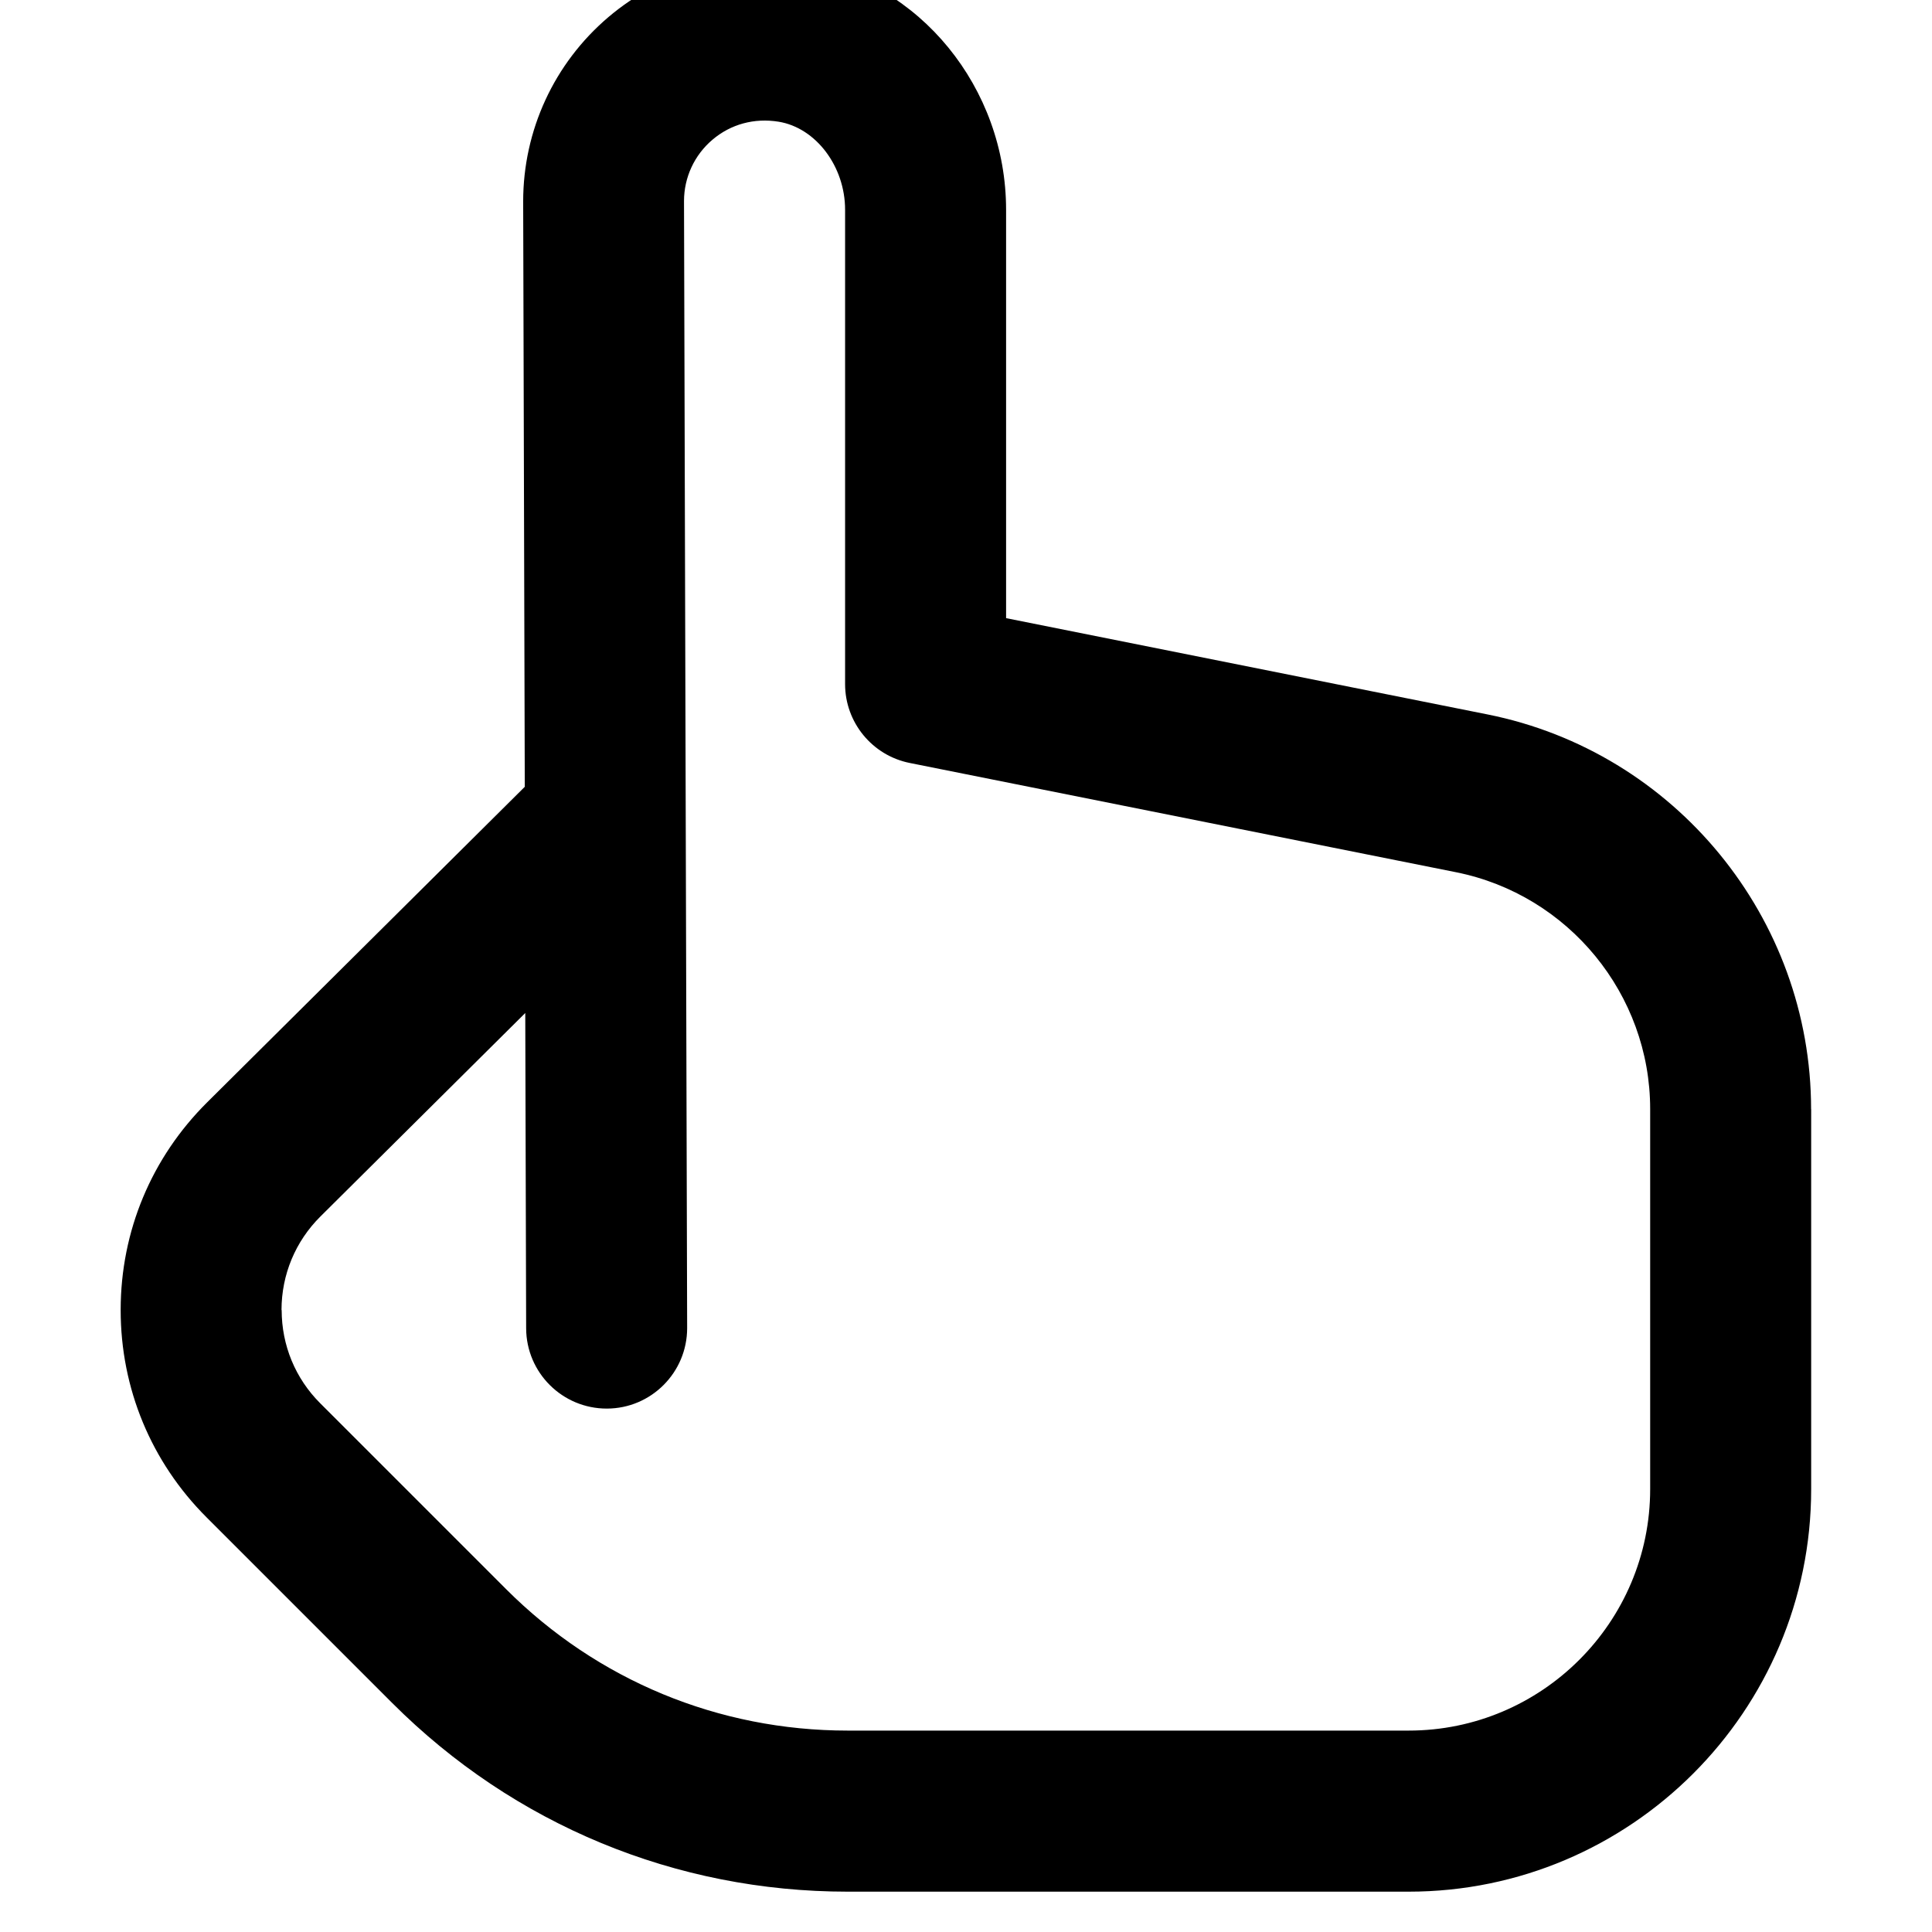 <?xml version="1.0" encoding="UTF-8" standalone="no"?>
<svg
    id="Layer_1"
    data-name="Layer 1"
    viewBox="0 0 24 24"
    width="512"
    height="512"
    version="1.1"
    xmlns="http://www.w3.org/2000/svg"
    xmlns:svg="http://www.w3.org/2000/svg">
    <defs
        id="defs1" />
    <path
        d="m 22.499,13.778 v 4.721 c 0,2.757 -2.243,5 -5,5 h -6.969 c -2.137,0 -4.146,-0.832 -5.657,-2.343 l -2.308,-2.308 c -0.688,-0.688 -1.066,-1.601 -1.066,-2.573 v -0.006 c 10e-4,-0.975 0.383,-1.889 1.075,-2.576 l 3.945,-3.919 -0.02,-7.271 c 0,-0.884 0.385,-1.717 1.057,-2.289 0.671,-0.571 1.561,-0.817 2.439,-0.674 1.427,0.232 2.503,1.551 2.503,3.066 v 5.073 l 5.981,1.196 c 2.329,0.466 4.019,2.528 4.019,4.903 z m -19,2.496 c 0,0.438 0.17,0.85 0.48,1.159 l 2.308,2.308 c 1.133,1.133 2.64,1.757 4.243,1.757 h 6.969 c 1.654,0 3,-1.346 3,-3 v -4.721 c 0,-1.425 -1.014,-2.662 -2.412,-2.942 l -6.785,-1.357 c -0.467,-0.093 -0.804,-0.504 -0.804,-0.98 v -5.893 c 0,-0.537 -0.362,-1.017 -0.825,-1.093 -0.303,-0.049 -0.595,0.03 -0.823,0.224 -0.224,0.19 -0.353,0.468 -0.353,0.762 l 0.039,13.997 v 0.003 c 0,0.551 -0.446,0.999 -0.997,1 -0.552,0.001 -1.001,-0.445 -1.003,-0.997 l -0.011,-3.917 -2.544,2.527 c -0.312,0.31 -0.483,0.722 -0.484,1.161 v 0.002 z"
        id="path1" />
</svg>

